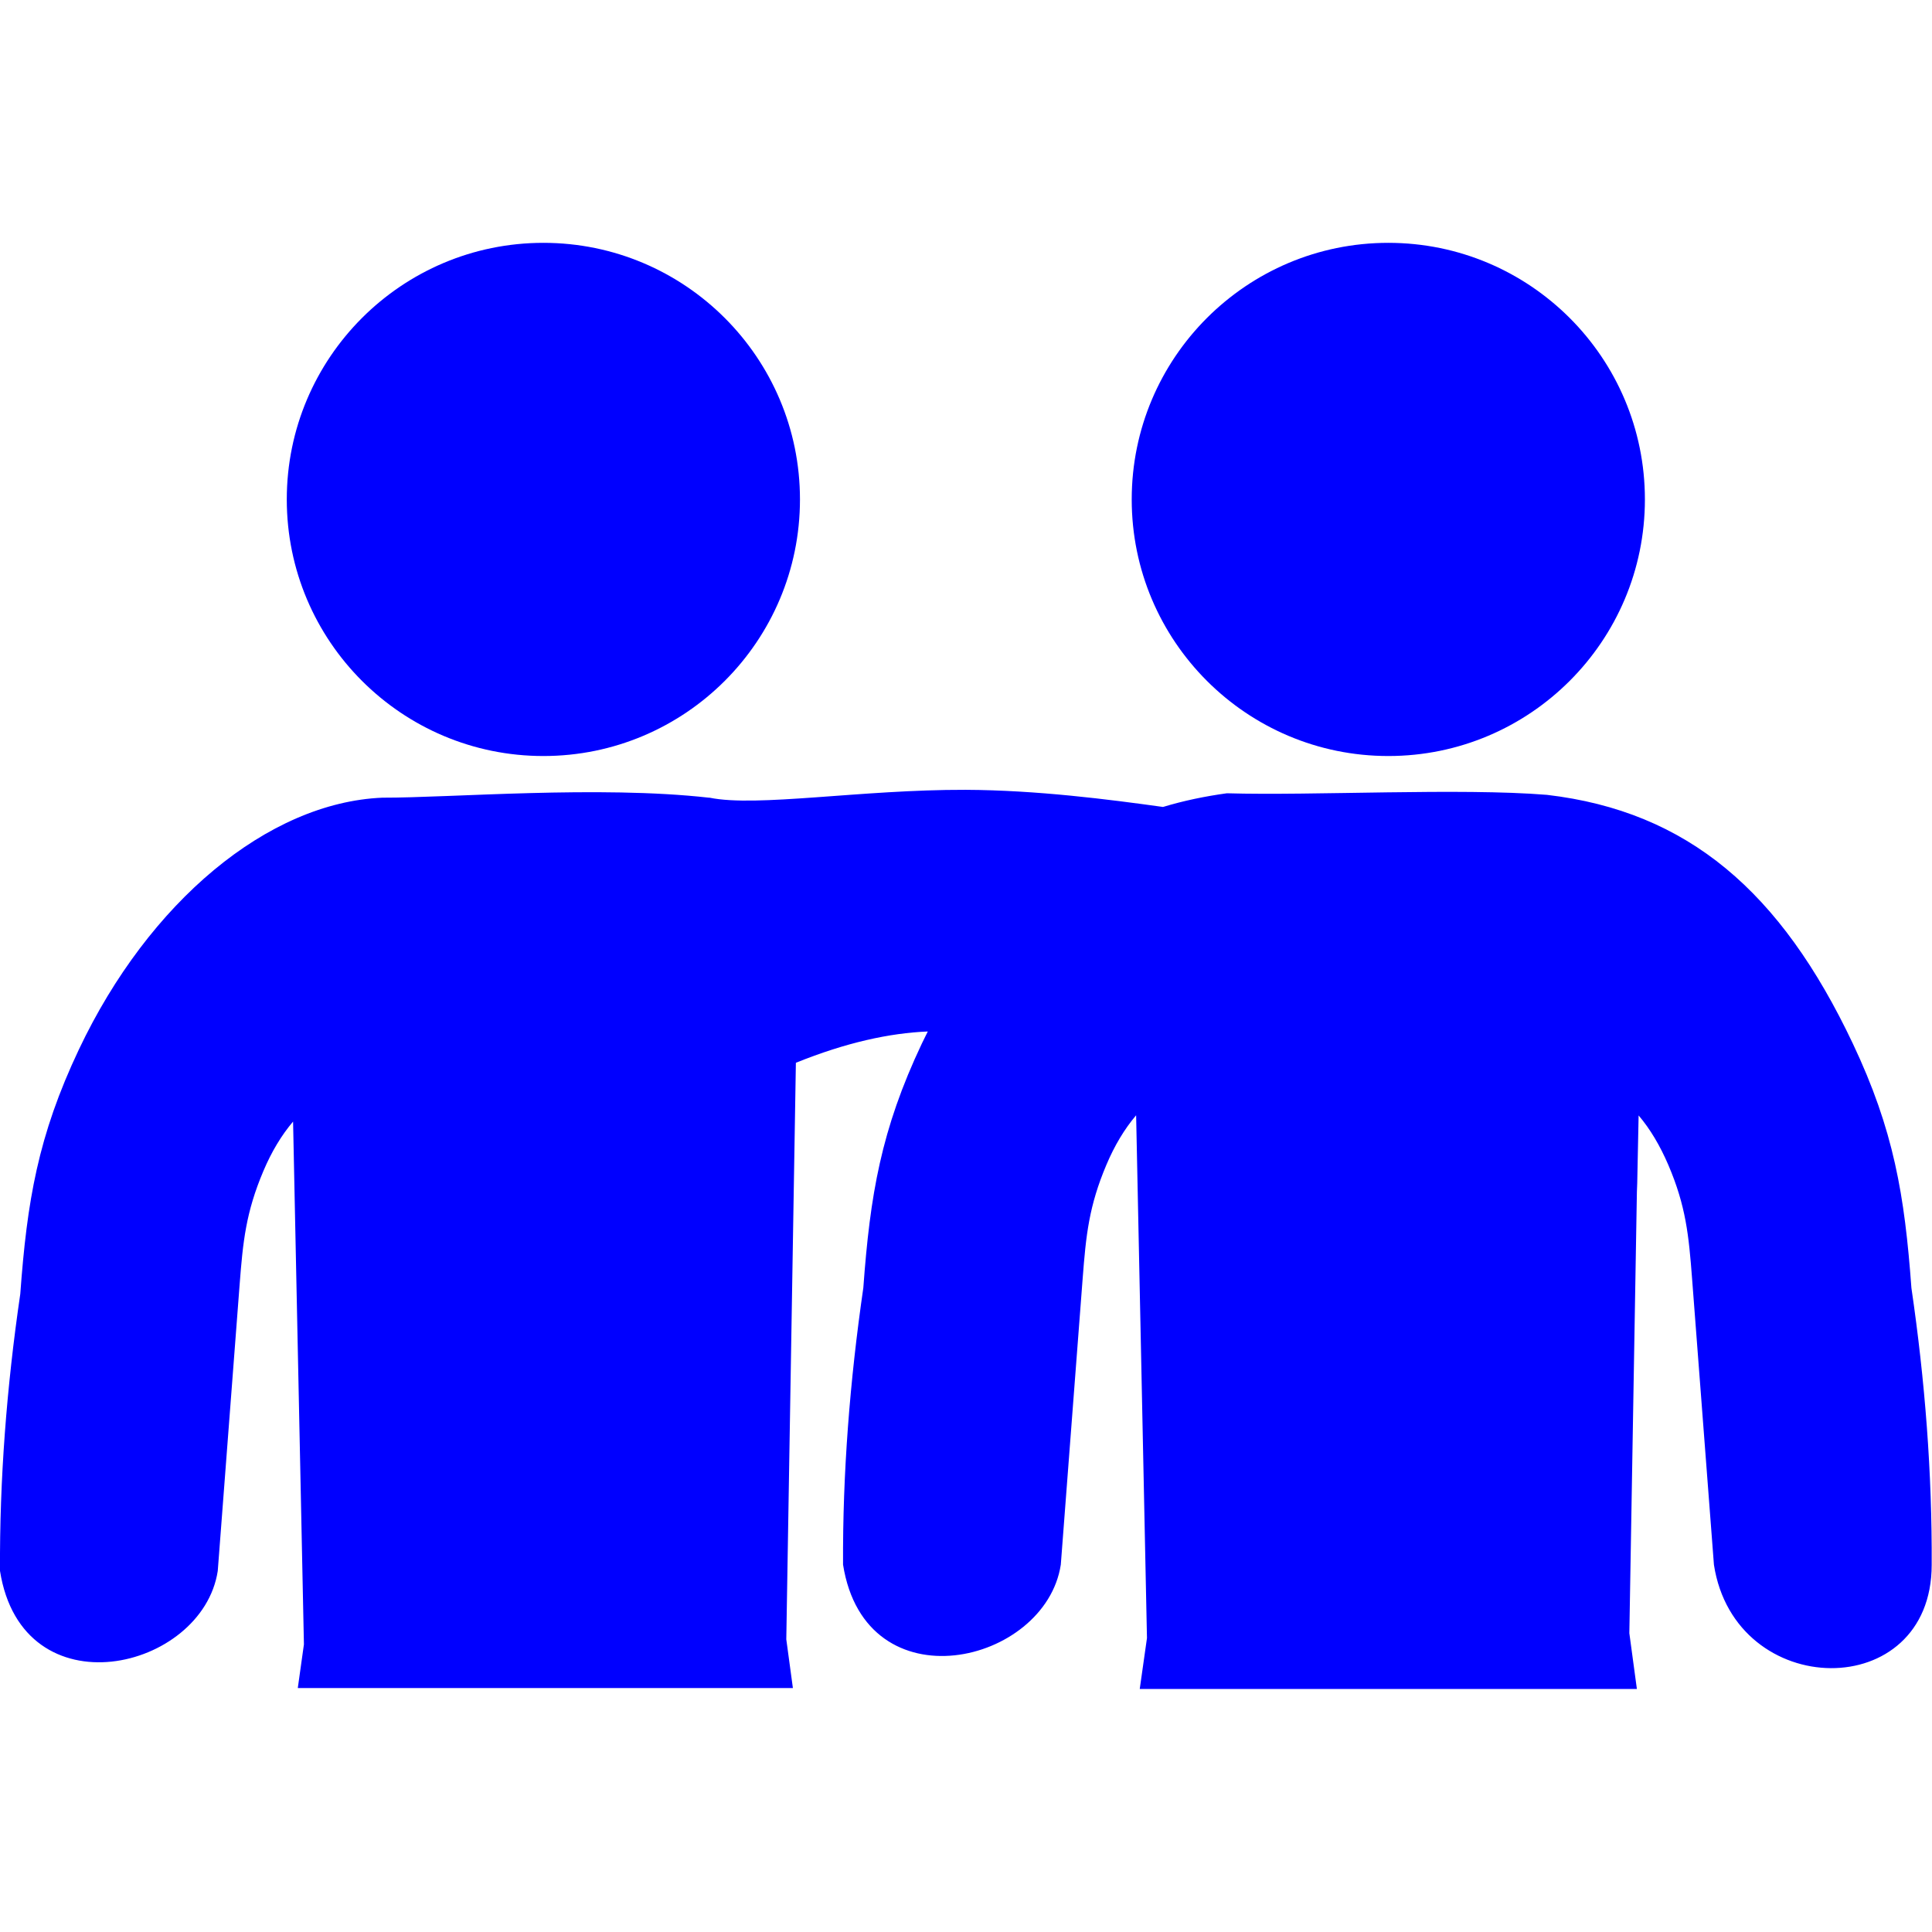<?xml version="1.0" encoding="utf-8"?><svg version="1.1" id="Layer_1" xmlns="http://www.w3.org/2000/svg" width="25" height="25" fill="blue" xmlns:xlink="http://www.w3.org/1999/xlink" x="0px" y="0px" viewBox="0 0 122.88 91.99" style="enable-background:new 0 0 122.88 91.99" xml:space="preserve"><style type="text/css">.st0{fill-rule:evenodd;clip-rule:evenodd;}</style><g><path class="st0" d="M45.13,35.29h-0.04c-7.01-0.79-16.42,0.01-20.78,0C17.04,35.6,9.47,41.91,5.02,51.3 c-2.61,5.51-3.3,9.66-3.73,15.55C0.42,72.79-0.03,78.67,0,84.47c1.43,9.03,12.88,6.35,13.85,0l1.39-18.2 c0.21-2.75,0.4-4.61,1.51-7.23c0.52-1.23,1.15-2.28,1.89-3.15l0.69,33.25l-0.39,2.78h31.49l-0.42-3.1l0.61-36.67 c3.2-1.29,5.96-1.89,8.39-1.99c-0.12,0.25-0.25,0.5-0.37,0.75c-2.61,5.51-3.3,9.66-3.73,15.55c-0.86,5.93-1.32,11.81-1.29,17.61 c1.43,9.03,12.88,6.35,13.85,0l1.39-18.2c0.21-2.75,0.4-4.61,1.51-7.23c0.52-1.23,1.15-2.28,1.89-3.15l0.69,33.25l-0.46,3.24h31.62 l-0.48-3.55l0.49-28.62v0.56l0.1-4.87c0.74,0.87,1.36,1.92,1.89,3.15c1.12,2.62,1.3,4.48,1.51,7.23l1.39,18.2 c1.34,8.68,13.85,8.85,13.85,0c0.03-5.81-0.42-11.68-1.29-17.61c-0.43-5.89-1.12-10.04-3.73-15.55 c-4.57-9.65-10.48-14.76-19.45-15.81c-5.53-0.45-14.82,0.06-20.36-0.1c-1.38,0.19-2.74,0.47-4.06,0.87 c-3.45-0.48-8.01-1.07-12.56-1.09C54.76,34.77,48.15,35.91,45.13,35.29L45.13,35.29z M88.3,0c9.01,0,16.32,7.31,16.32,16.32 c0,9.01-7.31,16.32-16.32,16.32c-9.01,0-16.32-7.31-16.32-16.32C71.98,7.31,79.29,0,88.3,0L88.3,0z M34.56,0 c9.01,0,16.32,7.31,16.32,16.32c0,9.01-7.31,16.32-16.32,16.32s-16.32-7.31-16.32-16.32C18.24,7.31,25.55,0,34.56,0L34.56,0z"/></g></svg>
